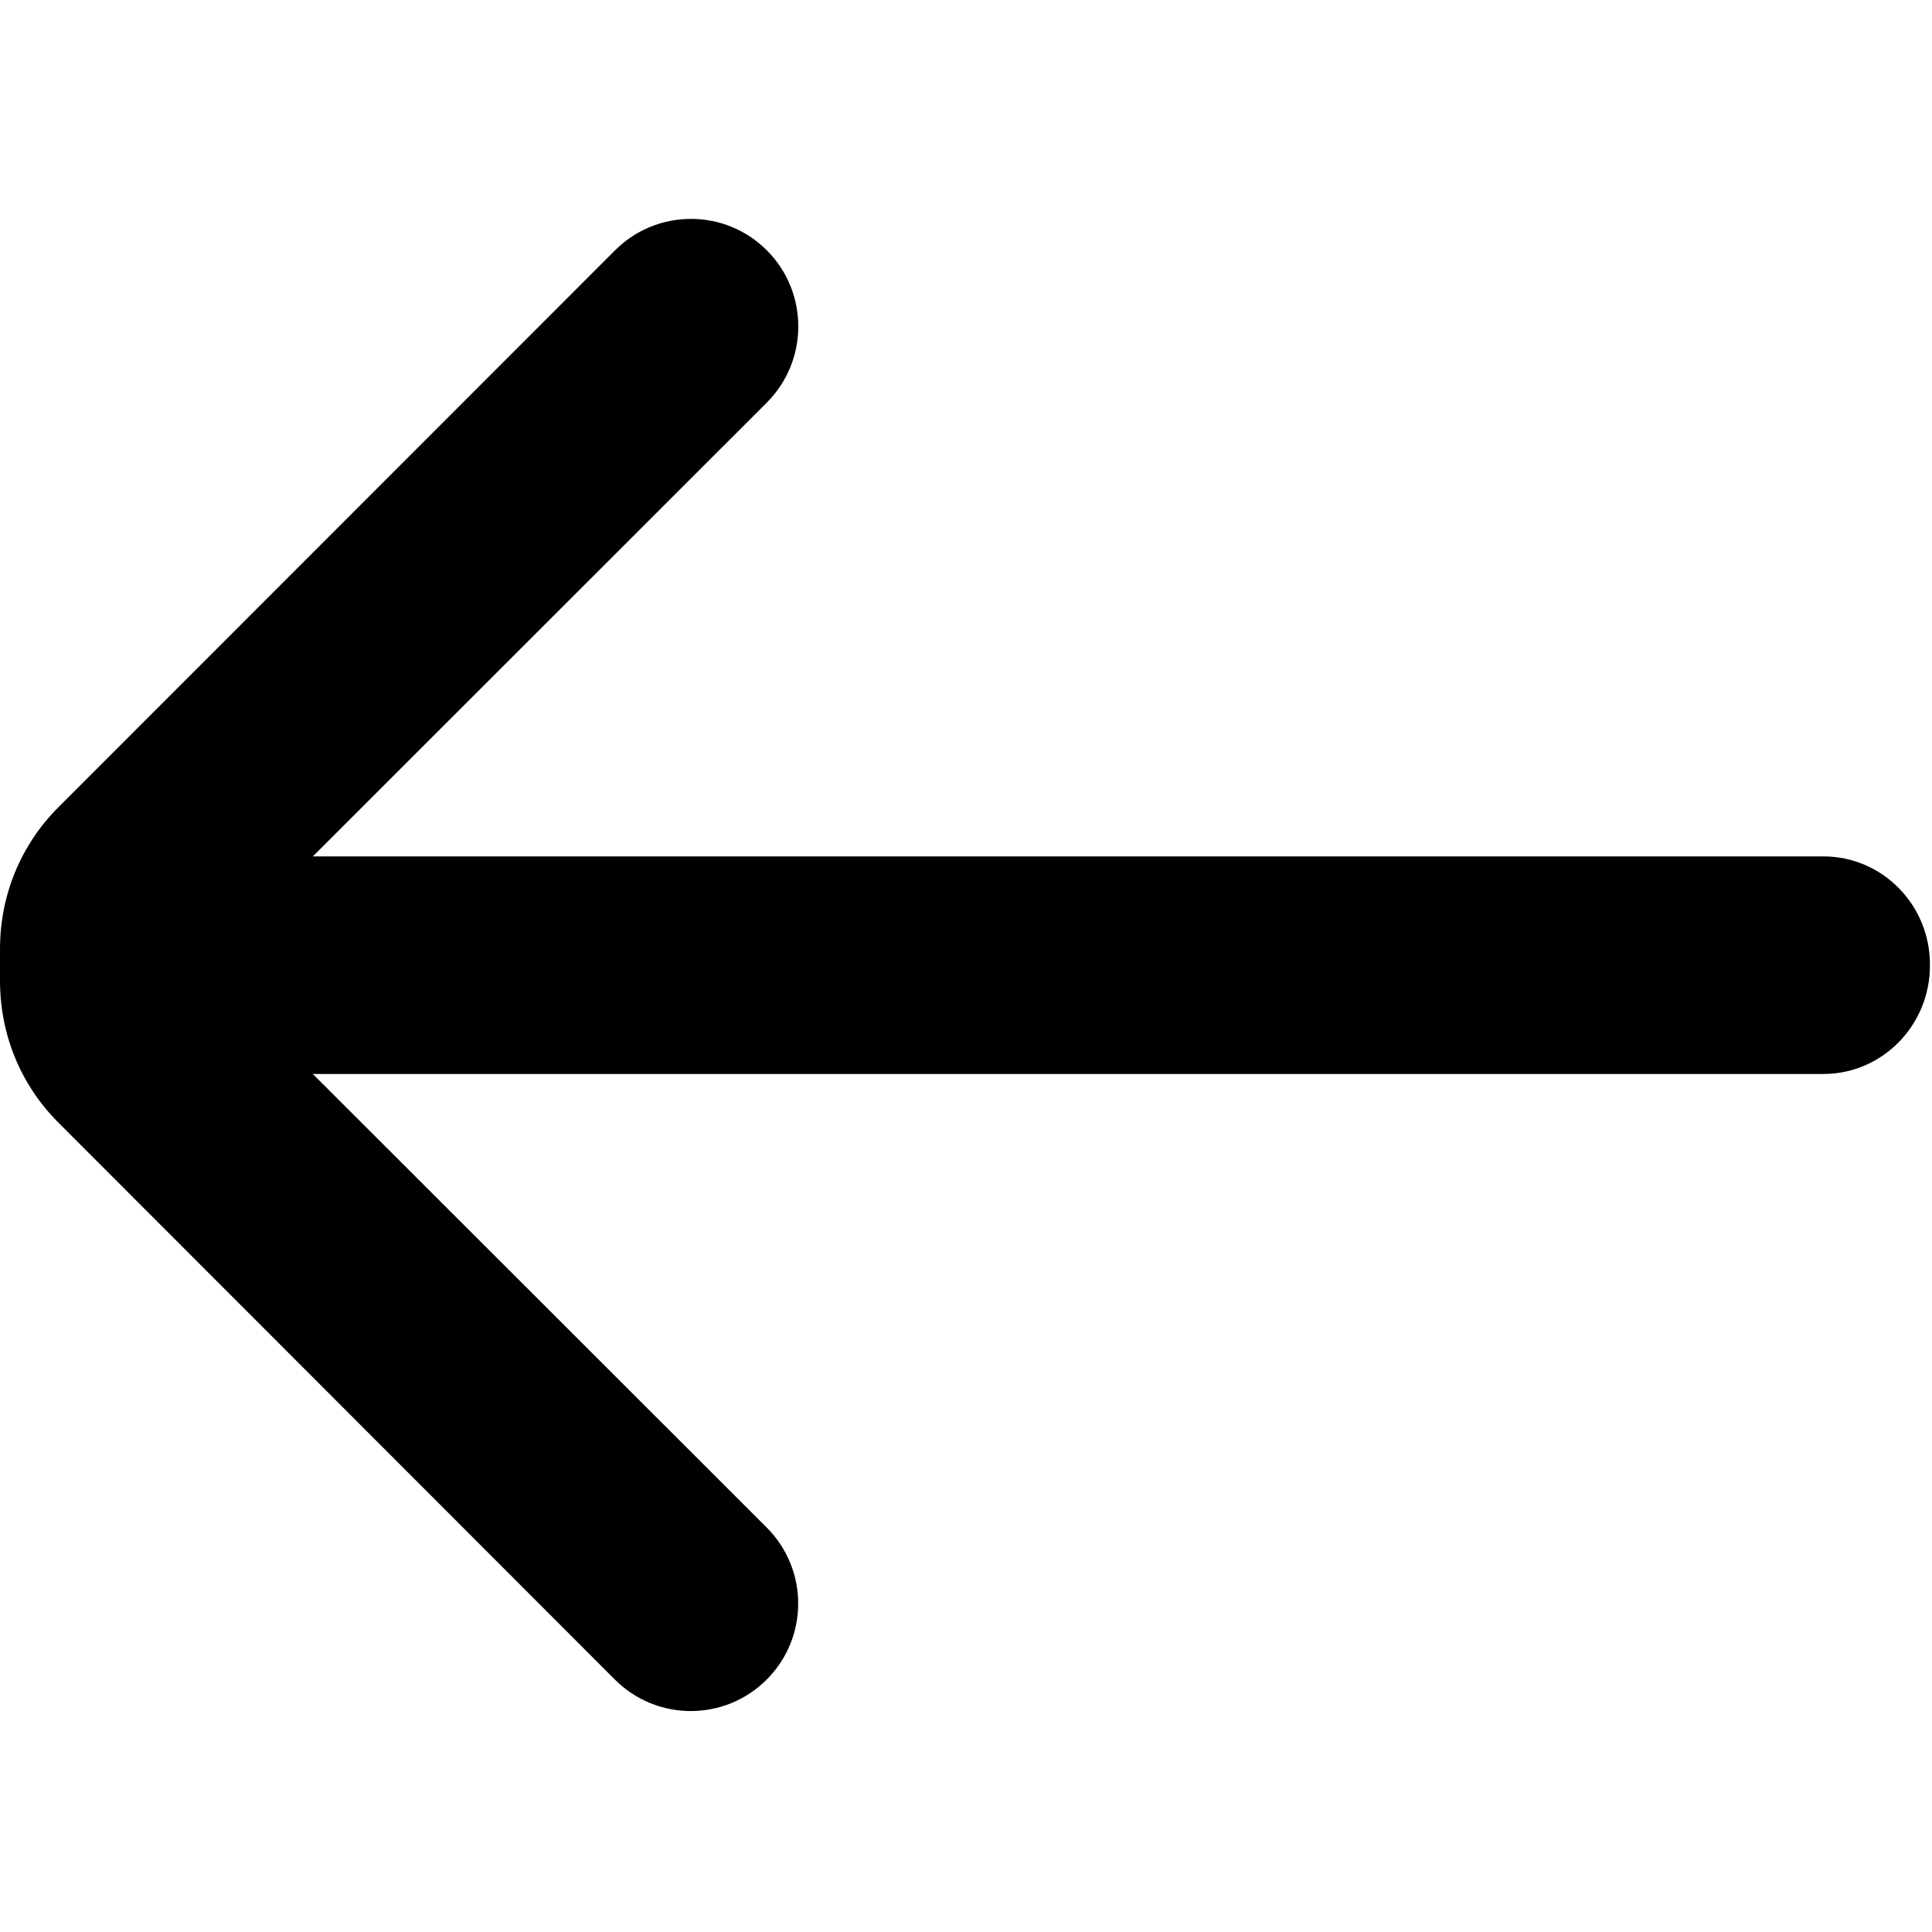 <?xml version="1.0" encoding="UTF-8" standalone="no"?>
<!DOCTYPE svg PUBLIC "-//W3C//DTD SVG 1.1//EN" "http://www.w3.org/Graphics/SVG/1.1/DTD/svg11.dtd">
<svg width="100%" height="100%" viewBox="0 0 45 45" version="1.1" xmlns="http://www.w3.org/2000/svg" xmlns:xlink="http://www.w3.org/1999/xlink" xml:space="preserve" xmlns:serif="http://www.serif.com/" style="fill-rule:evenodd;clip-rule:evenodd;stroke-linejoin:round;stroke-miterlimit:2;">
    <g transform="matrix(-1,0,0,1,44.952,0)">
        <path d="M44.952,22.108C44.952,20.858 44.474,19.684 43.59,18.8L30.627,5.831C29.65,4.854 28.066,4.854 27.091,5.831C26.113,6.808 26.115,8.399 27.091,9.377L37.665,19.947L2.484,19.947C1.102,19.948 0,21.081 0,22.464L0,22.492C0,23.874 1.102,25.015 2.484,25.015L37.666,25.015L27.094,35.579C26.116,36.557 26.116,38.143 27.094,39.12C28.071,40.099 29.655,40.098 30.632,39.119L43.59,26.149C44.475,25.267 44.952,24.09 44.952,22.84L44.952,22.108Z" style="fill-rule:nonzero;"/>
    </g>
</svg>
